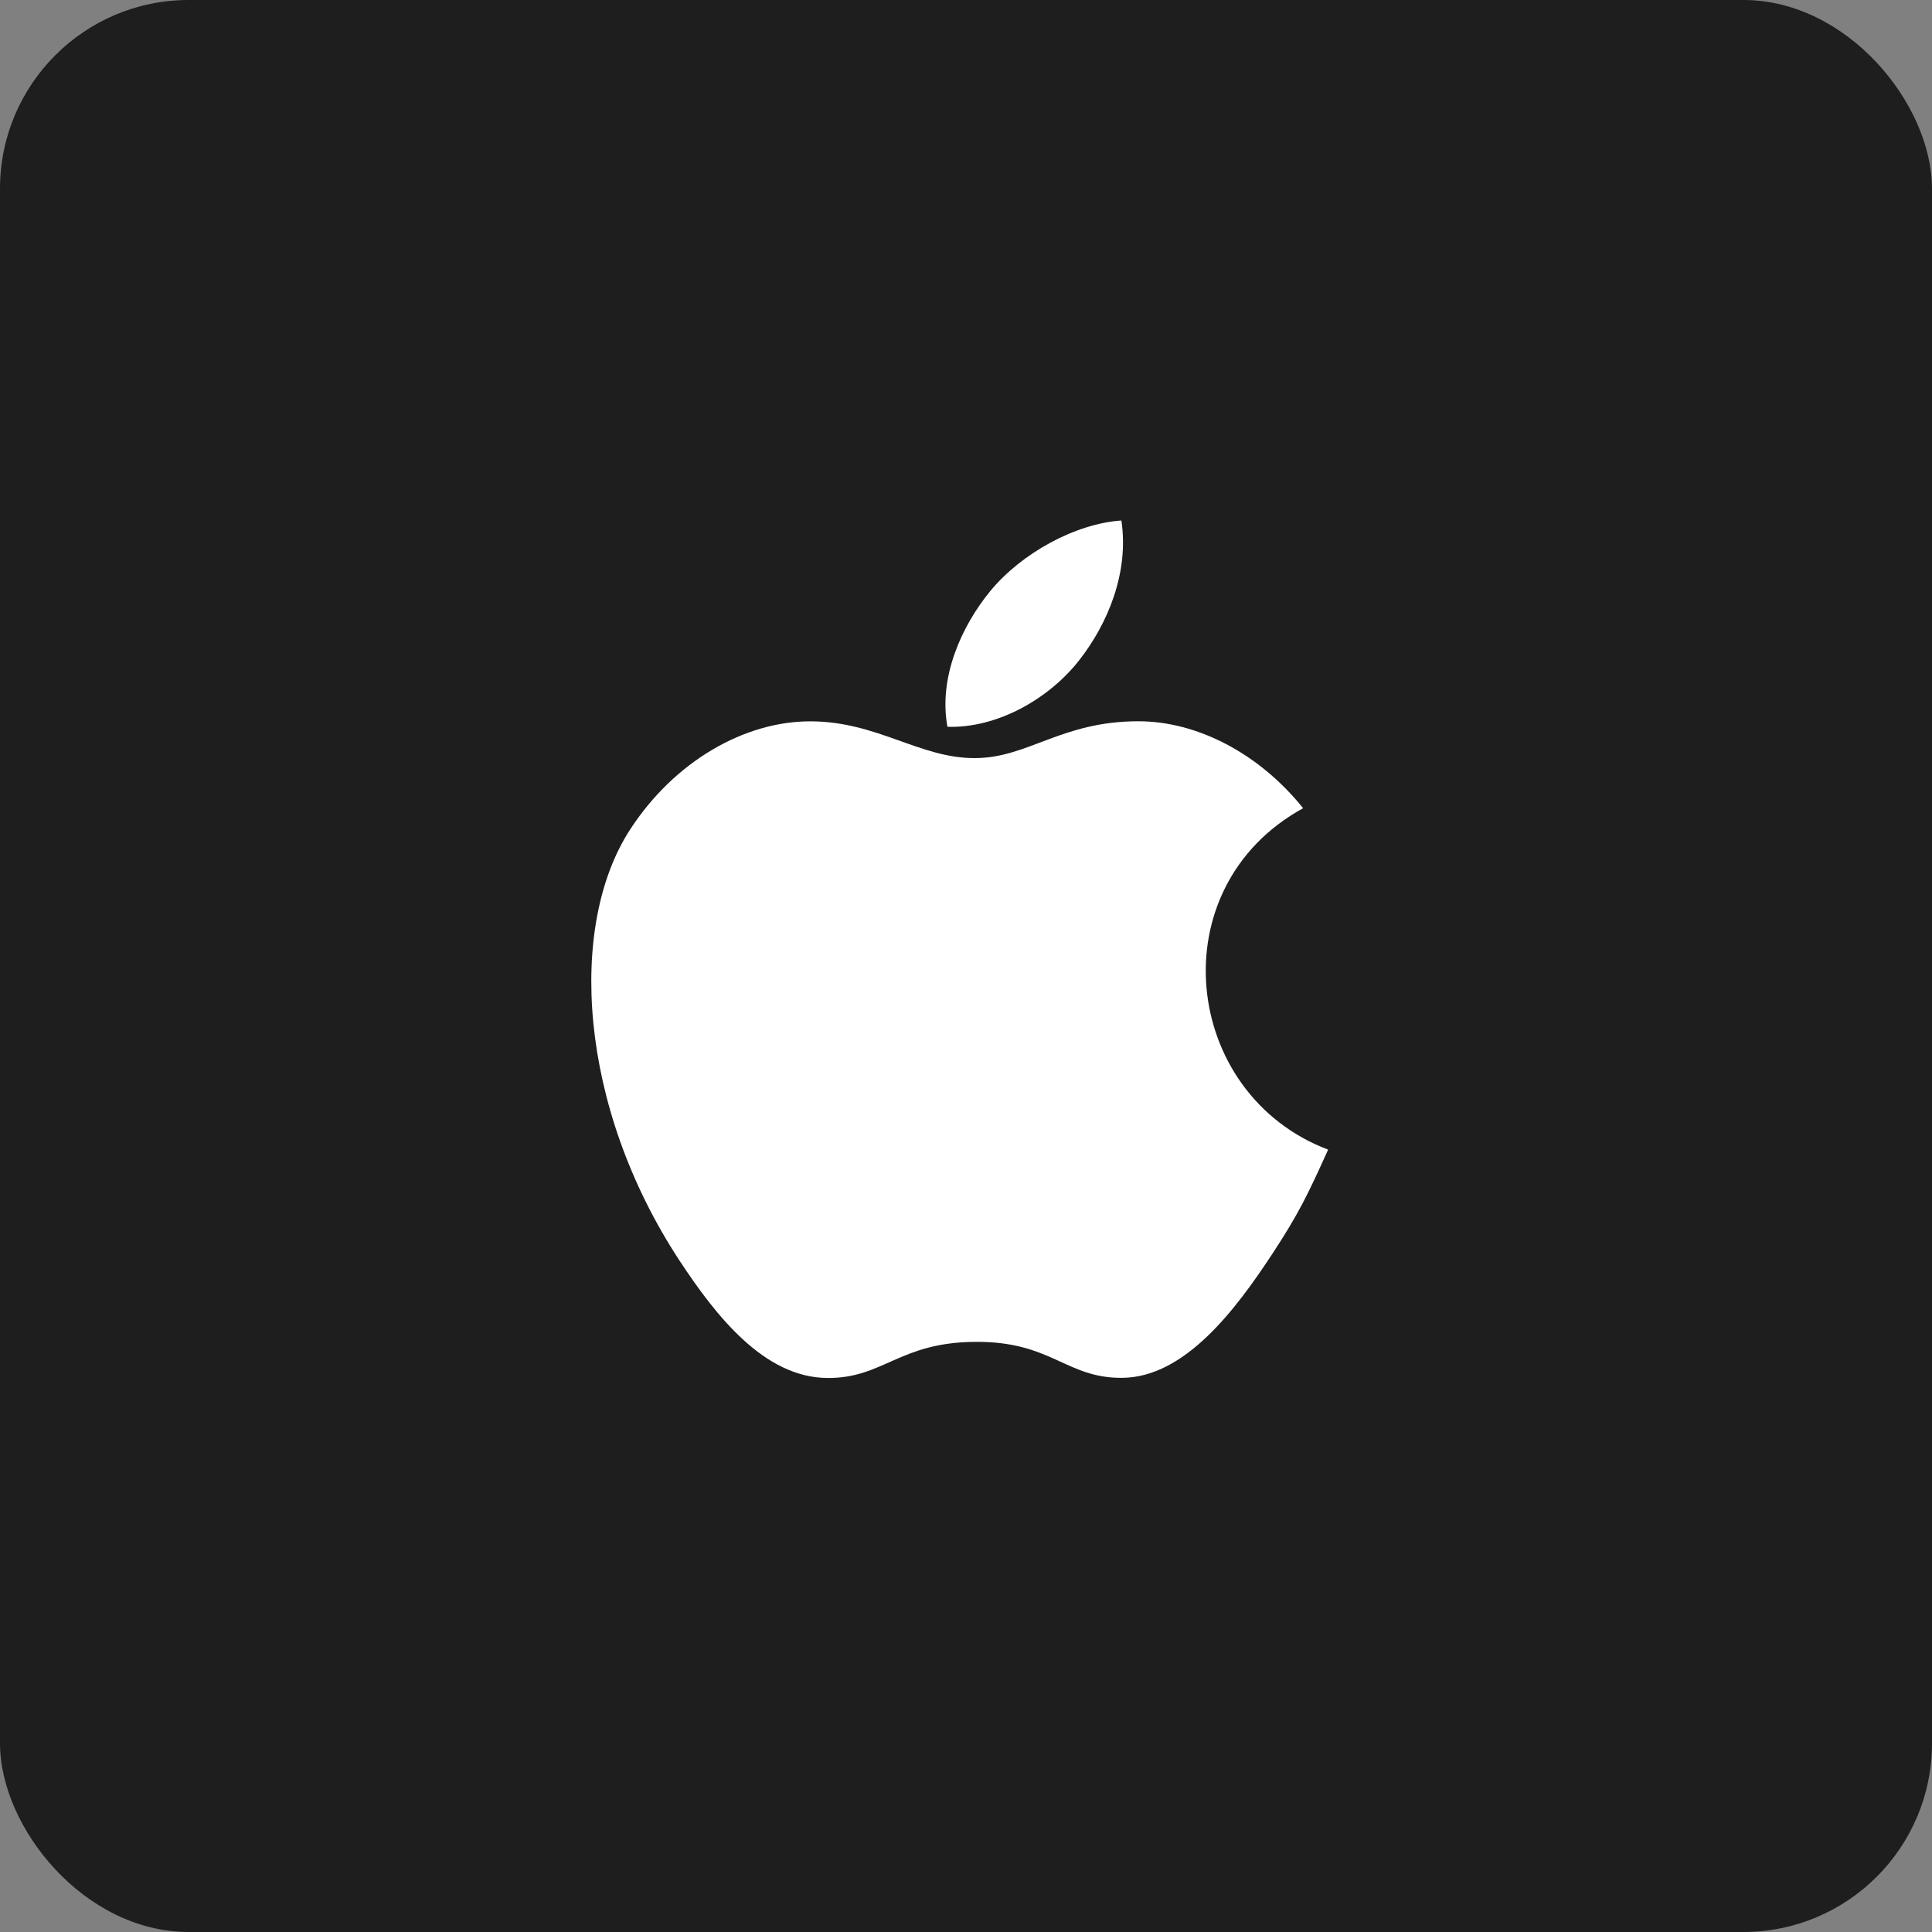 <svg width="512" height="512" viewBox="0 0 512 512" fill="none" xmlns="http://www.w3.org/2000/svg">
<rect x="0" y="0" width="512" height="512" fill="#808080" stroke="none"/>
<rect width="512" height="512" rx="50" fill="url(#paint0_linear_71_178)"/>
<path d="M351.965 304.665C346.639 316.494 344.073 321.782 337.222 332.221C327.632 346.81 314.104 365.026 297.393 365.142C282.515 365.277 278.675 355.436 258.472 355.609C238.287 355.706 234.08 365.335 219.183 365.18C202.453 365.026 189.659 348.624 180.068 334.055C153.246 293.203 150.409 245.308 166.985 219.836C178.718 201.774 197.262 191.161 214.687 191.161C232.44 191.161 243.594 200.906 258.259 200.906C272.5 200.906 281.165 191.142 301.697 191.142C317.211 191.142 333.614 199.594 345.346 214.182C306.984 235.216 313.217 290 351.965 304.665ZM286.105 174.836C293.573 165.246 299.246 151.718 297.181 137.94C285.005 138.77 270.764 146.547 262.447 156.62C254.902 165.805 248.649 179.429 251.081 192.608C264.376 193.033 278.135 185.102 286.105 174.836Z" fill="white"/>
<defs>
<linearGradient id="paint0_linear_71_178" x1="256" y1="0" x2="256" y2="512" gradientUnits="userSpaceOnUse">
<stop offset="1" stop-color="#1E1E1E"/>
<stop stop-color="#373737"/>
</linearGradient>
</defs>
</svg>
